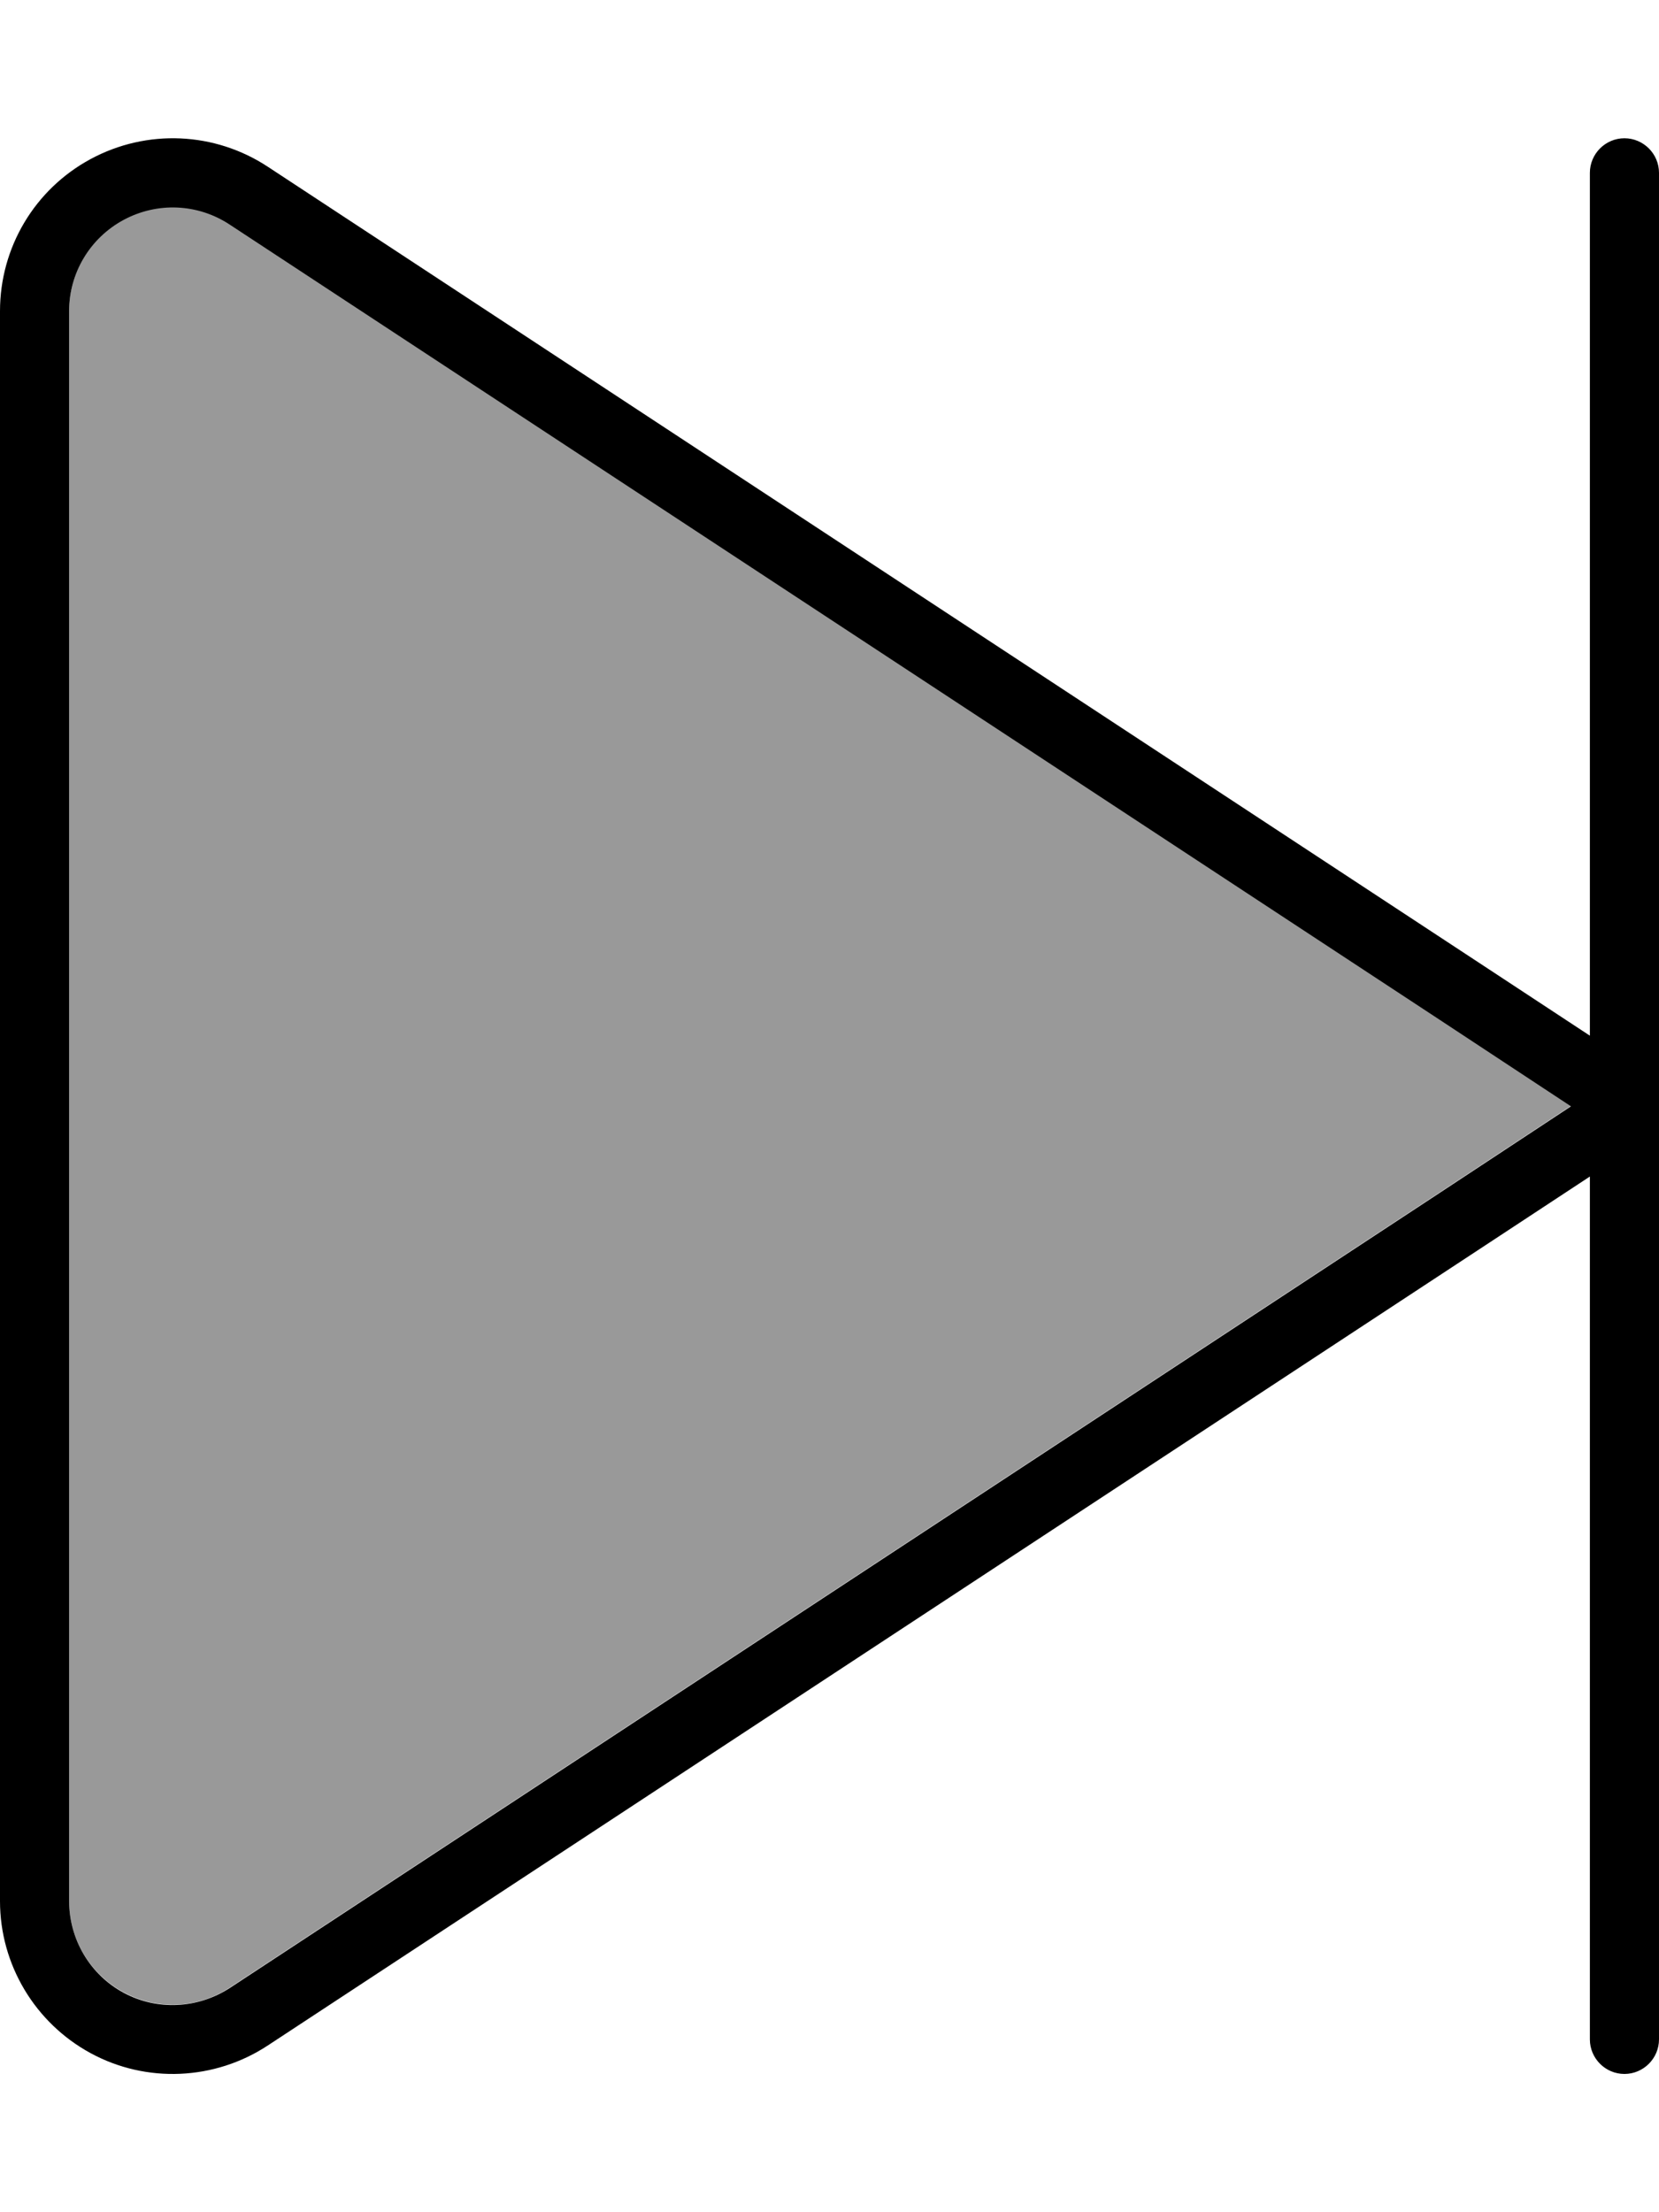 <svg xmlns="http://www.w3.org/2000/svg" viewBox="0 0 384 512"><!--! Font Awesome Pro 7.0.1 by @fontawesome - https://fontawesome.com License - https://fontawesome.com/license (Commercial License) Copyright 2025 Fonticons, Inc. --><path opacity=".4" fill="currentColor" d="M16 72l0 368c0 8.8 4.8 16.9 12.6 21.1s17.2 3.8 24.6-1.1l280-184 30.5-20.1-30.5-20.1-280-184c-7.4-4.8-16.8-5.3-24.6-1.1S16 63.2 16 72z"/><path fill="currentColor" d="M376 32c-4.4 0-8 3.6-8 8l0 199.7-26-17.1-280-184c-12.3-8.1-28-8.8-41-1.8S0 57.3 0 72L0 440c0 14.7 8.1 28.2 21 35.2s28.7 6.3 41-1.8l280-184 26-17.1 0 199.7c0 4.4 3.6 8 8 8s8-3.6 8-8l0-432c0-4.4-3.6-8-8-8zM363.7 256l-30.5 20.1-280 184c-7.4 4.8-16.8 5.3-24.6 1.1S16 448.8 16 440L16 72c0-8.8 4.8-16.9 12.6-21.1s17.2-3.8 24.6 1.1l280 184 30.5 20.1z"/></svg>